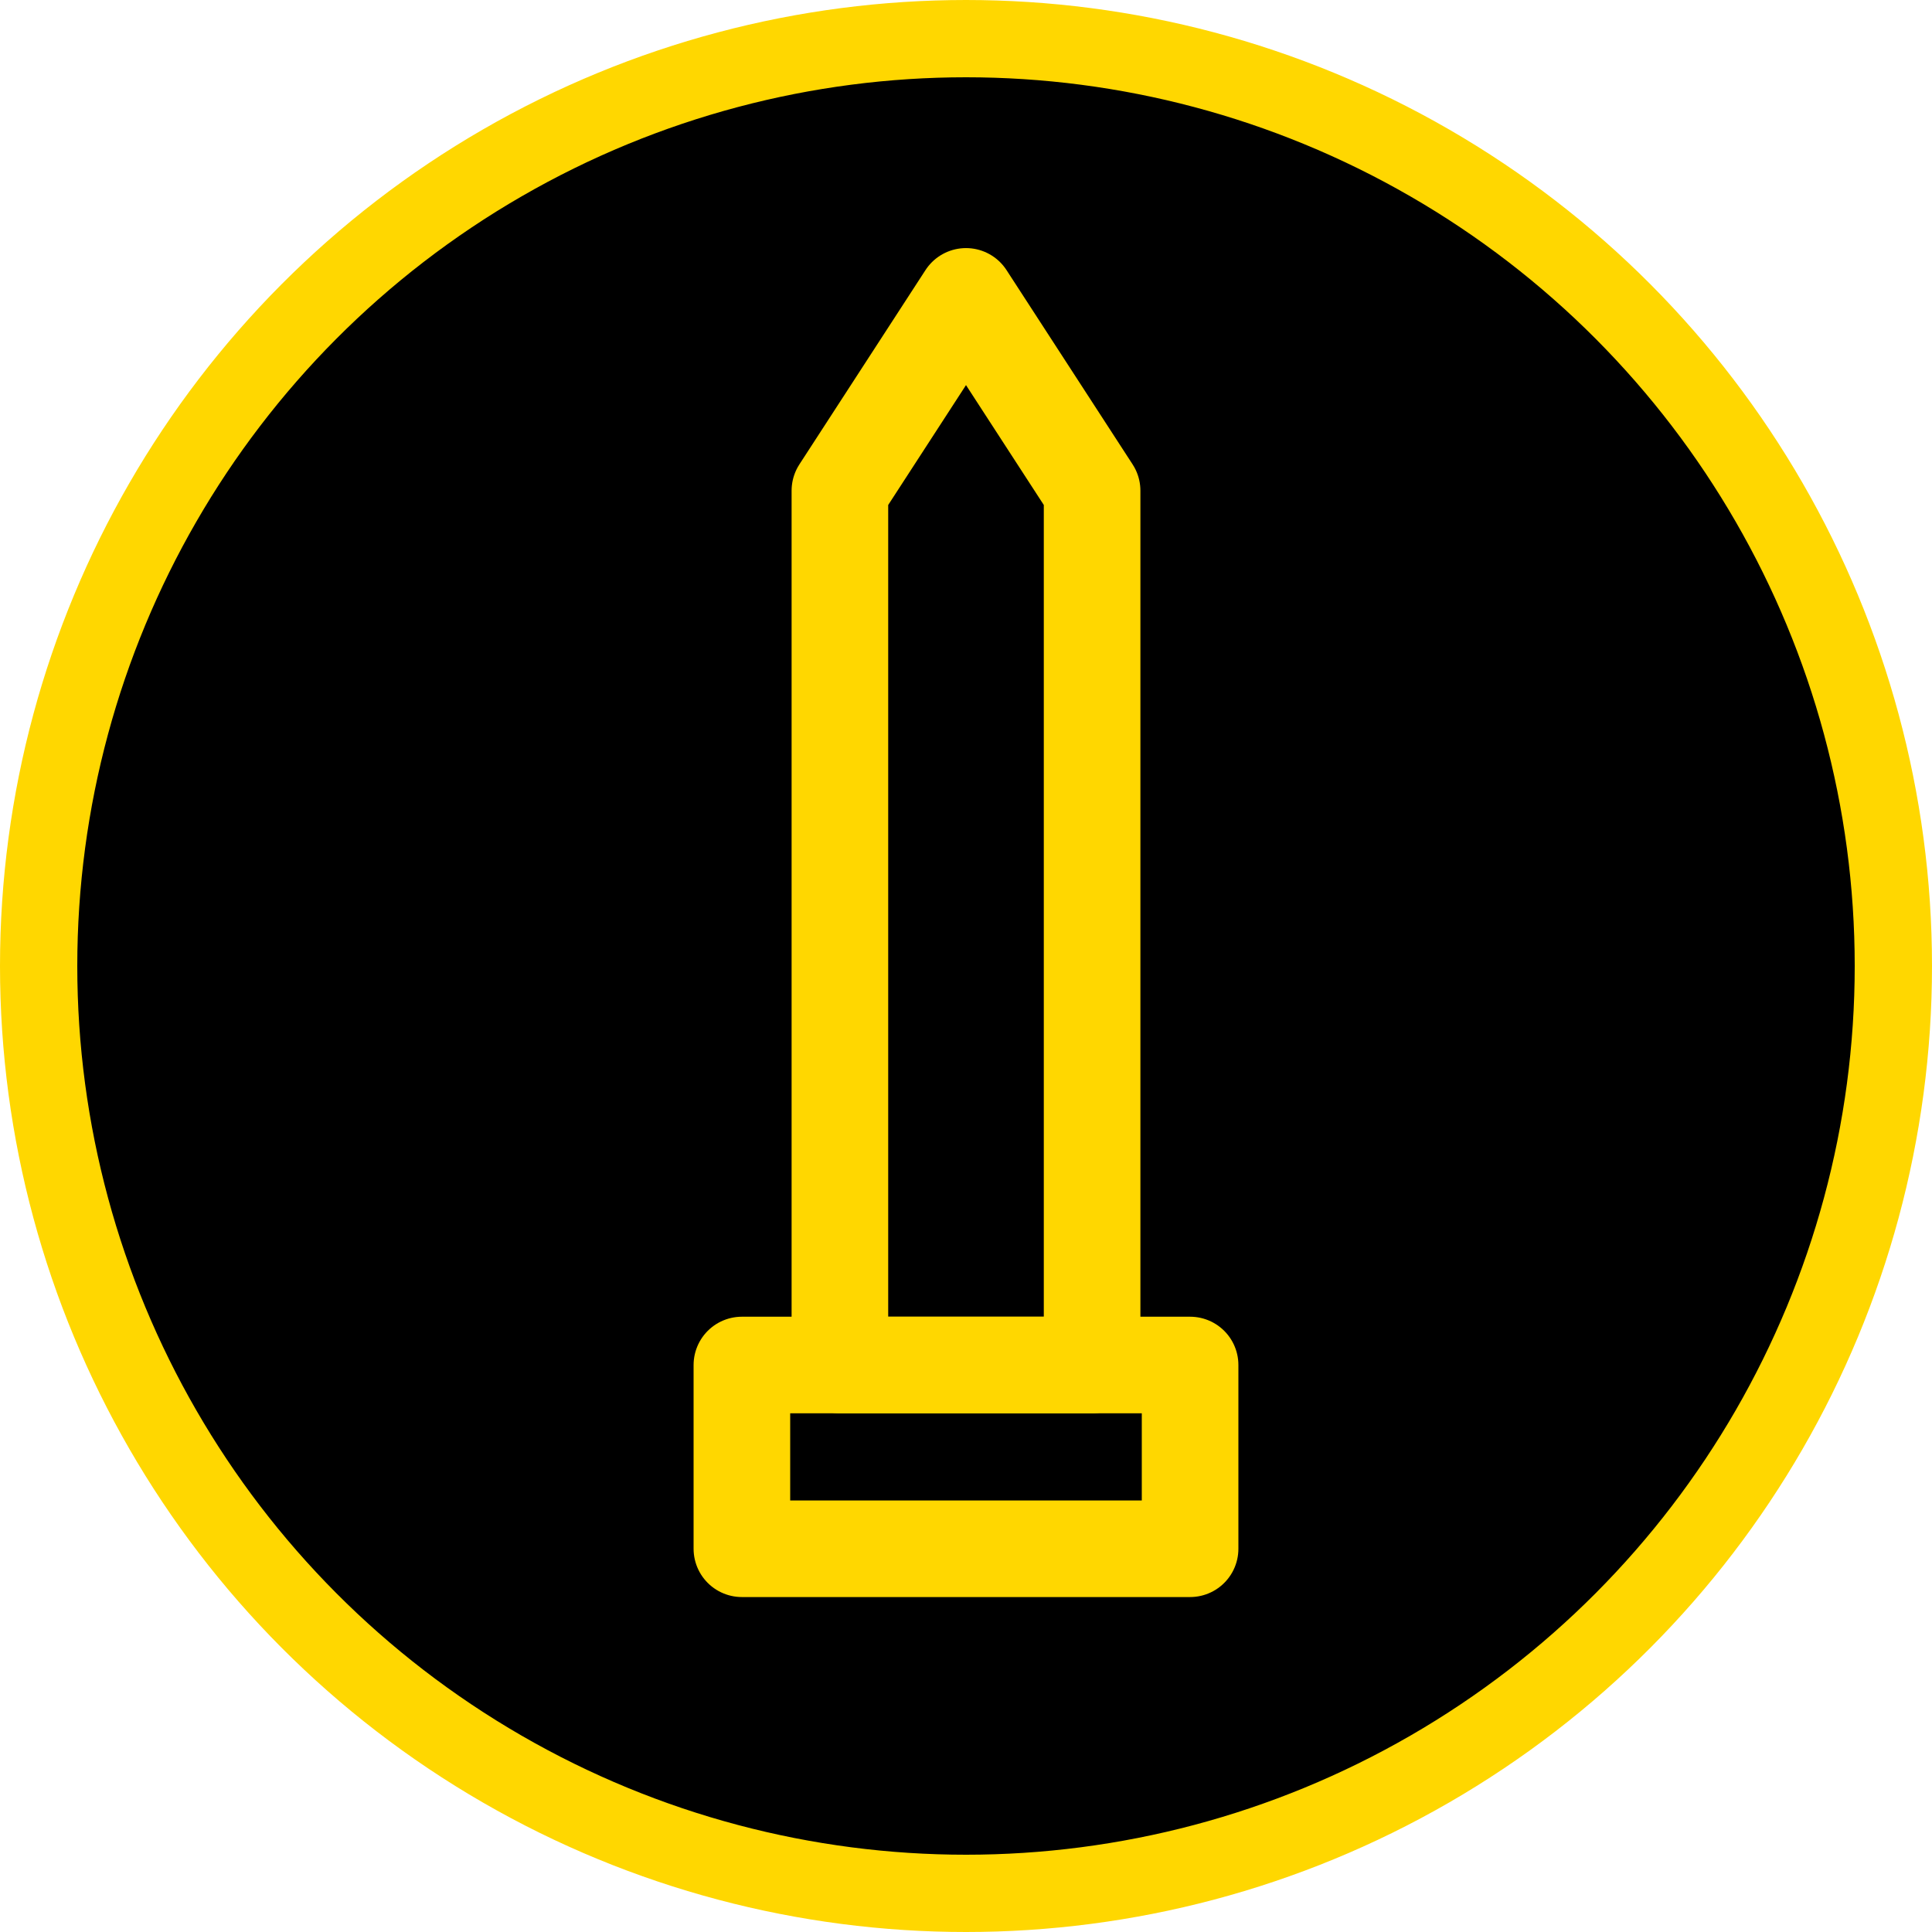 <?xml version="1.0" encoding="UTF-8" standalone="no"?>
<svg
   viewBox="0 0 100 100"
   version="1.1"
   id="svg2"
   sodipodi:docname="obelisk.svg"
   inkscape:version="1.4.2 (ebf0e940, 2025-05-08)"
   xmlns:inkscape="http://www.inkscape.org/namespaces/inkscape"
   xmlns:sodipodi="http://sodipodi.sourceforge.net/DTD/sodipodi-0.dtd"
   xmlns="http://www.w3.org/2000/svg"
   xmlns:svg="http://www.w3.org/2000/svg">
  <defs
     id="defs2" />
  <sodipodi:namedview
     id="namedview2"
     pagecolor="#ffffff"
     bordercolor="#666666"
     borderopacity="1.0"
     inkscape:showpageshadow="2"
     inkscape:pageopacity="0.0"
     inkscape:pagecheckerboard="0"
     inkscape:deskcolor="#d1d1d1"
     inkscape:zoom="8.26"
     inkscape:cx="50"
     inkscape:cy="50"
     inkscape:window-width="1864"
     inkscape:window-height="1027"
     inkscape:window-x="0"
     inkscape:window-y="25"
     inkscape:window-maximized="0"
     inkscape:current-layer="svg2" />
  <!-- Schwarzer Hintergrund mit goldenem Rand -->
  <circle
     cx="50"
     cy="50"
     r="48"
     fill="black"
     stroke="#FFD700"
     stroke-width="4"
     id="circle1" />
  <!-- Obelisk -->
  <!-- Spitze -->
  <!-- Schaft -->
  <path
     id="rect1"
     style="fill:none;stroke:#ffd700;stroke-width:5;stroke-linejoin:round;stroke-dasharray:none"
     d="M 43.473,25.398 50,15.341 56.527,25.398 V 70.653 H 43.473 Z"
     sodipodi:nodetypes="cccccc" />
  <!-- Basis -->
  <rect
     x="38.4"
     y="70.653"
     width="23.199"
     height="9.51"
     fill="none"
     stroke="#ffd700"
     stroke-width="3"
     id="rect2"
     style="stroke-width:5;stroke-linejoin:round;stroke-dasharray:none" />
</svg>
